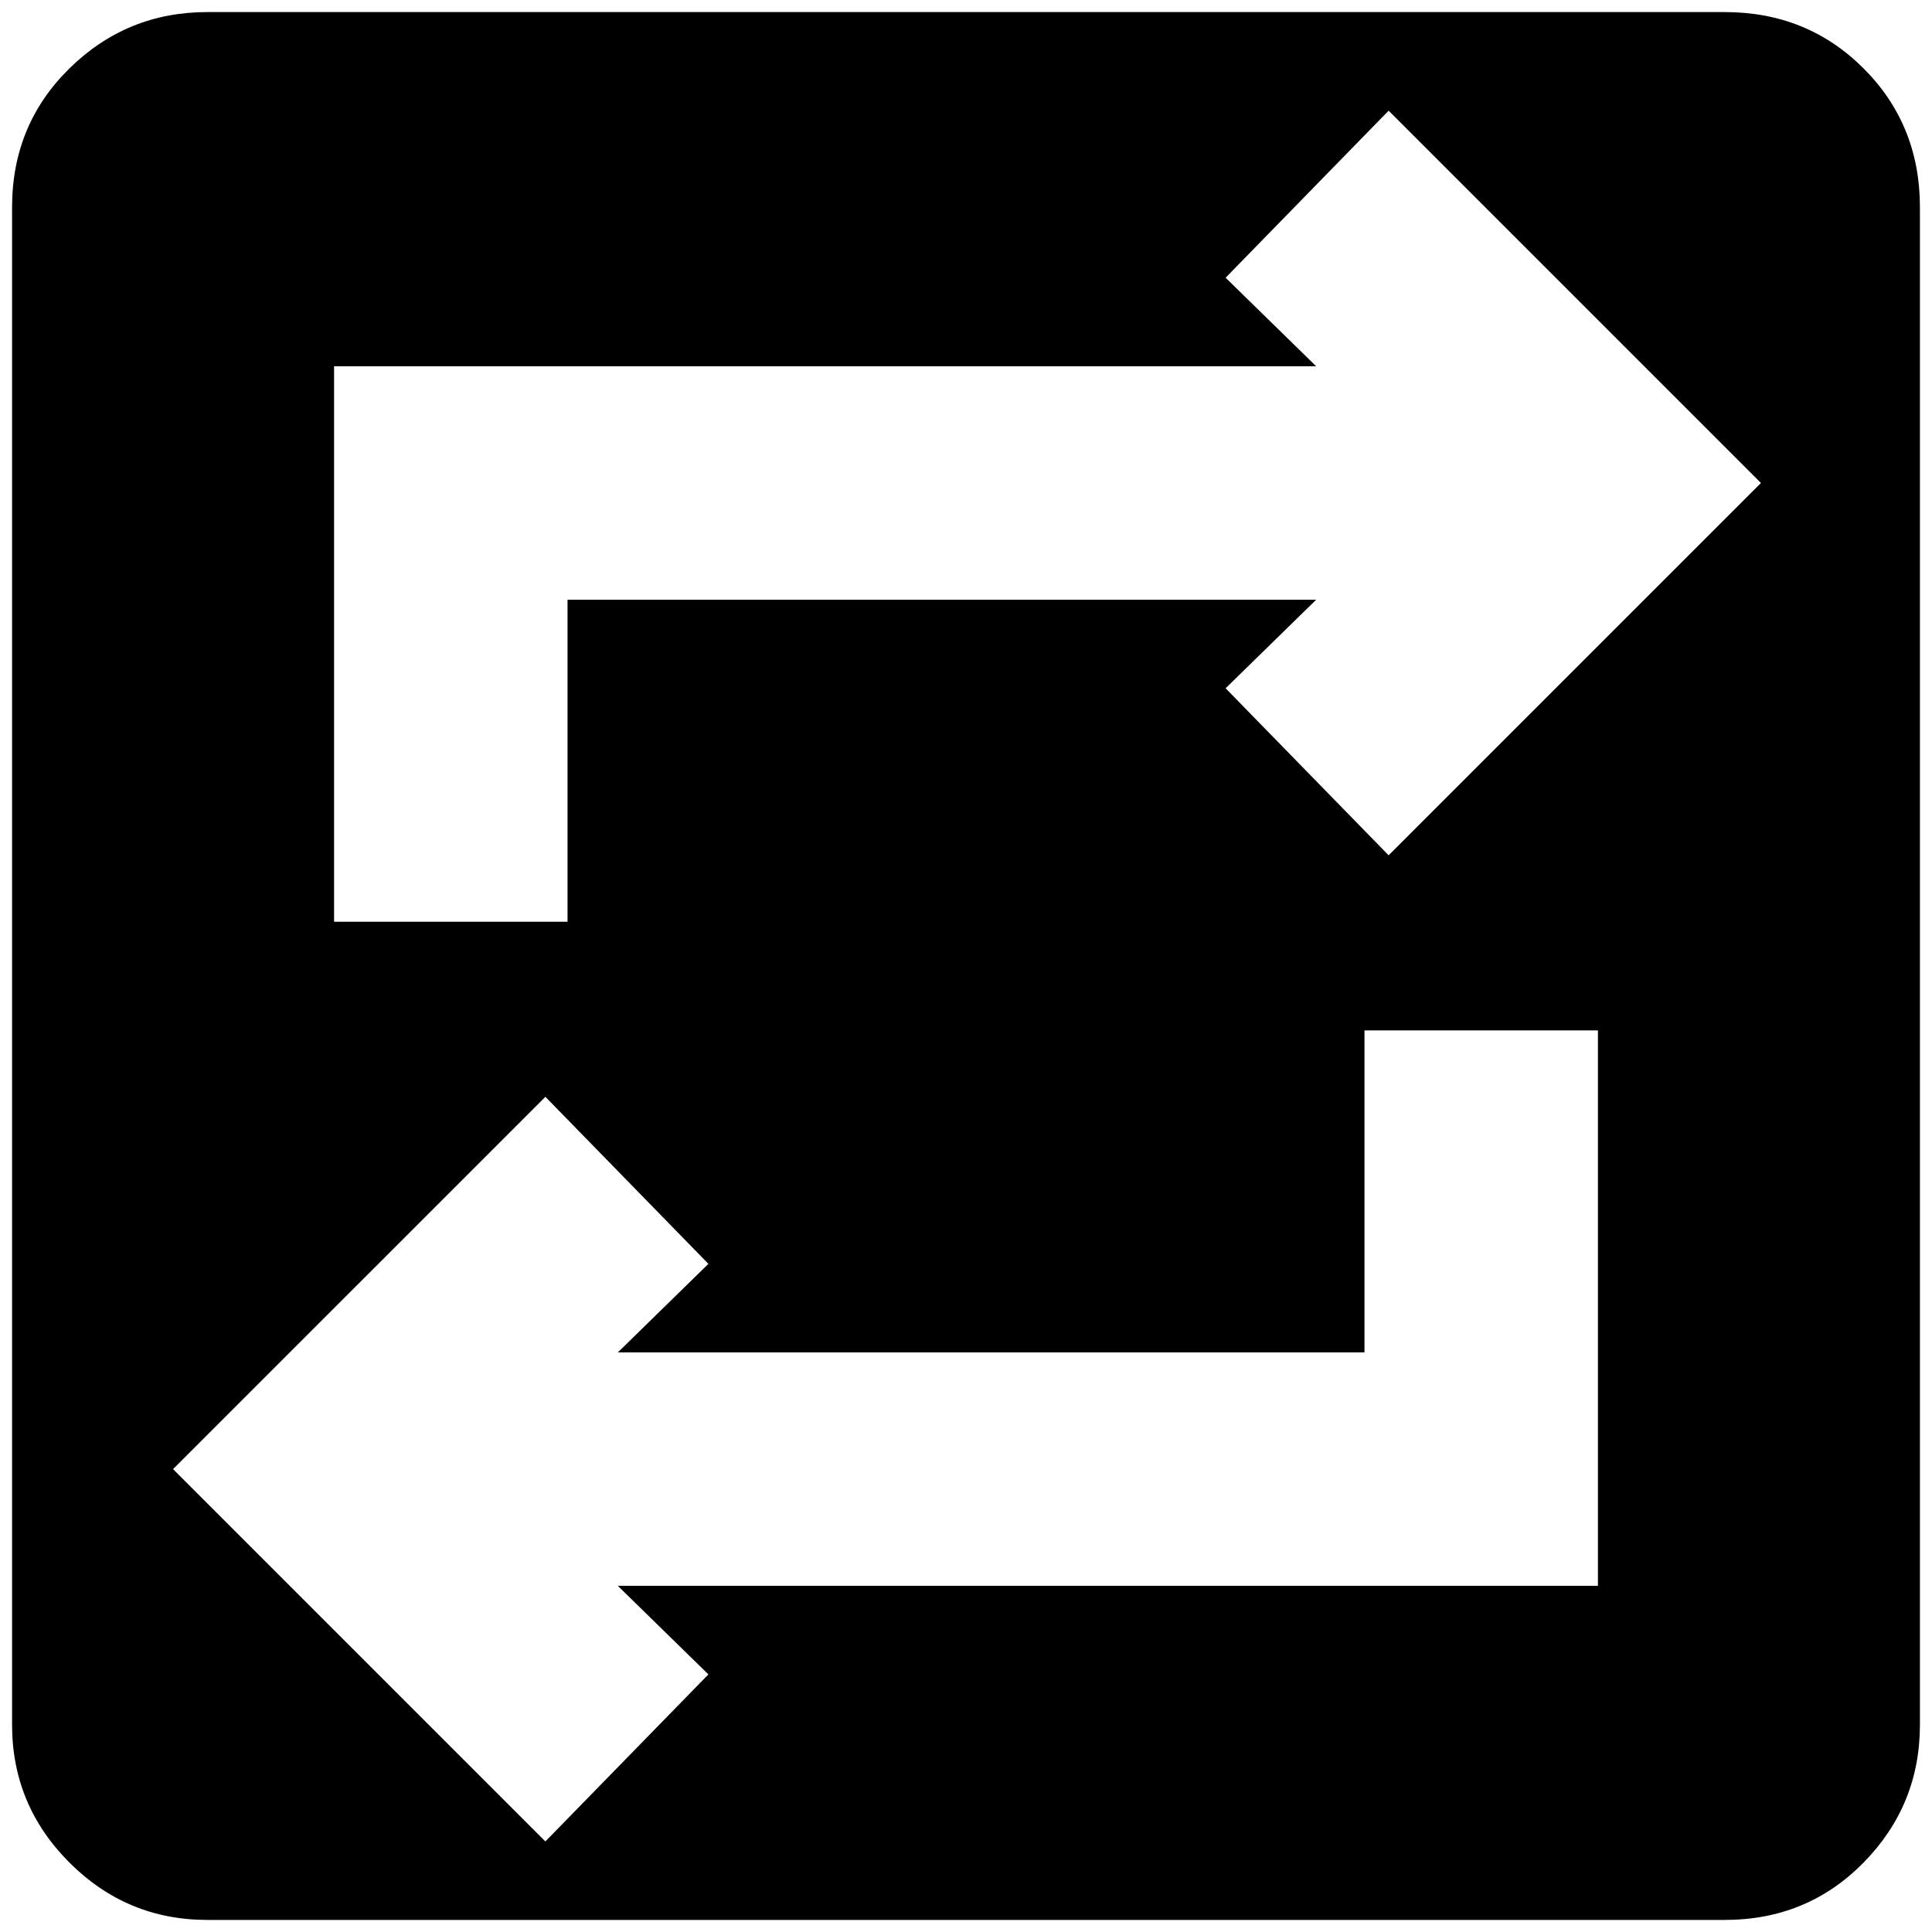 <svg xmlns="http://www.w3.org/2000/svg" height="24" viewBox="0 -960 960 960" width="24"><path d="M103-6Q63-6 34.5-34.5T6-103v-754q0-41 28.5-69t68.5-28h754q41 0 69 28t28 69v754q0 40-28 68.5T857-6H103Zm168-39 81-83-45-44h487v-276H678v160H307l45-44-81-83L86-230 271-45ZM166-502h116v-160h372l-45 44 81 83 185-185-185-185-81 83 45 44H166v276Z"/></svg>